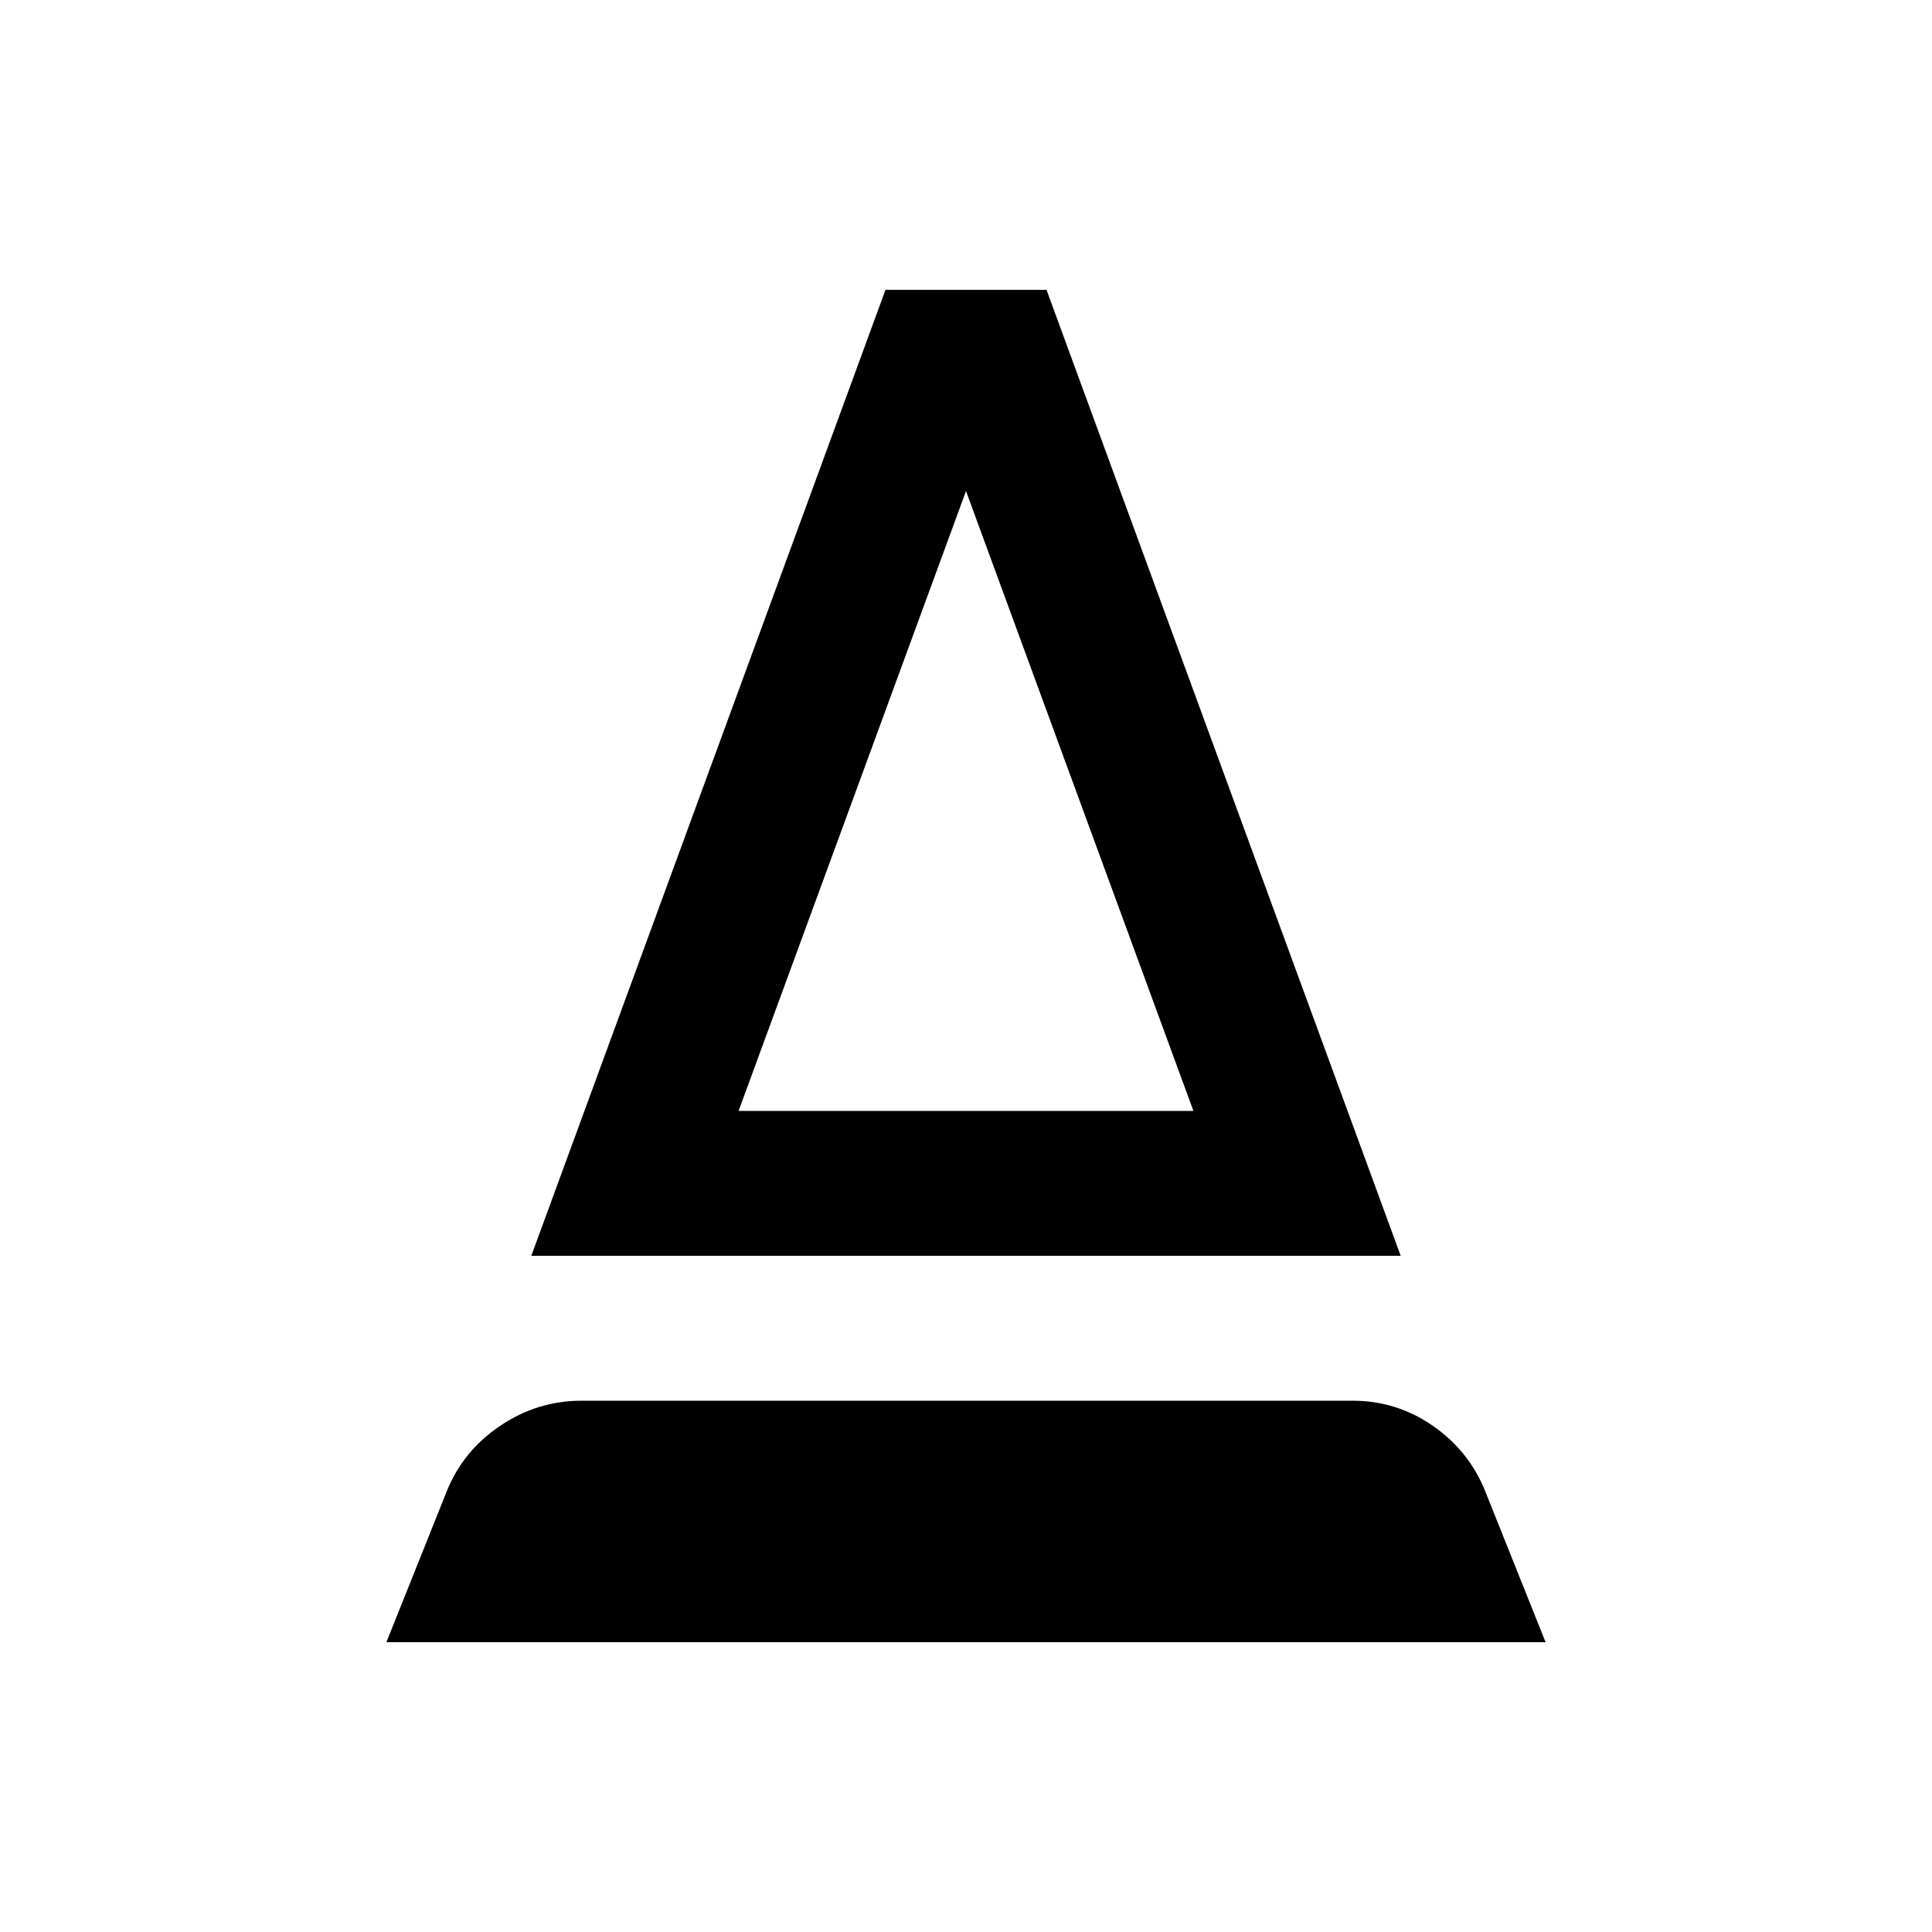 <svg xmlns="http://www.w3.org/2000/svg" height="20" viewBox="0 -960 960 960" width="20"><path d="m192-144 30-75q8-20 26.5-32.5T289-264h383q22 0 40 12.5t26 32.5l30 75H192Zm72-192 176-480h80l176 480H264Zm103-72h226L480-716 367-408Zm0 0h226-226Z"/></svg>